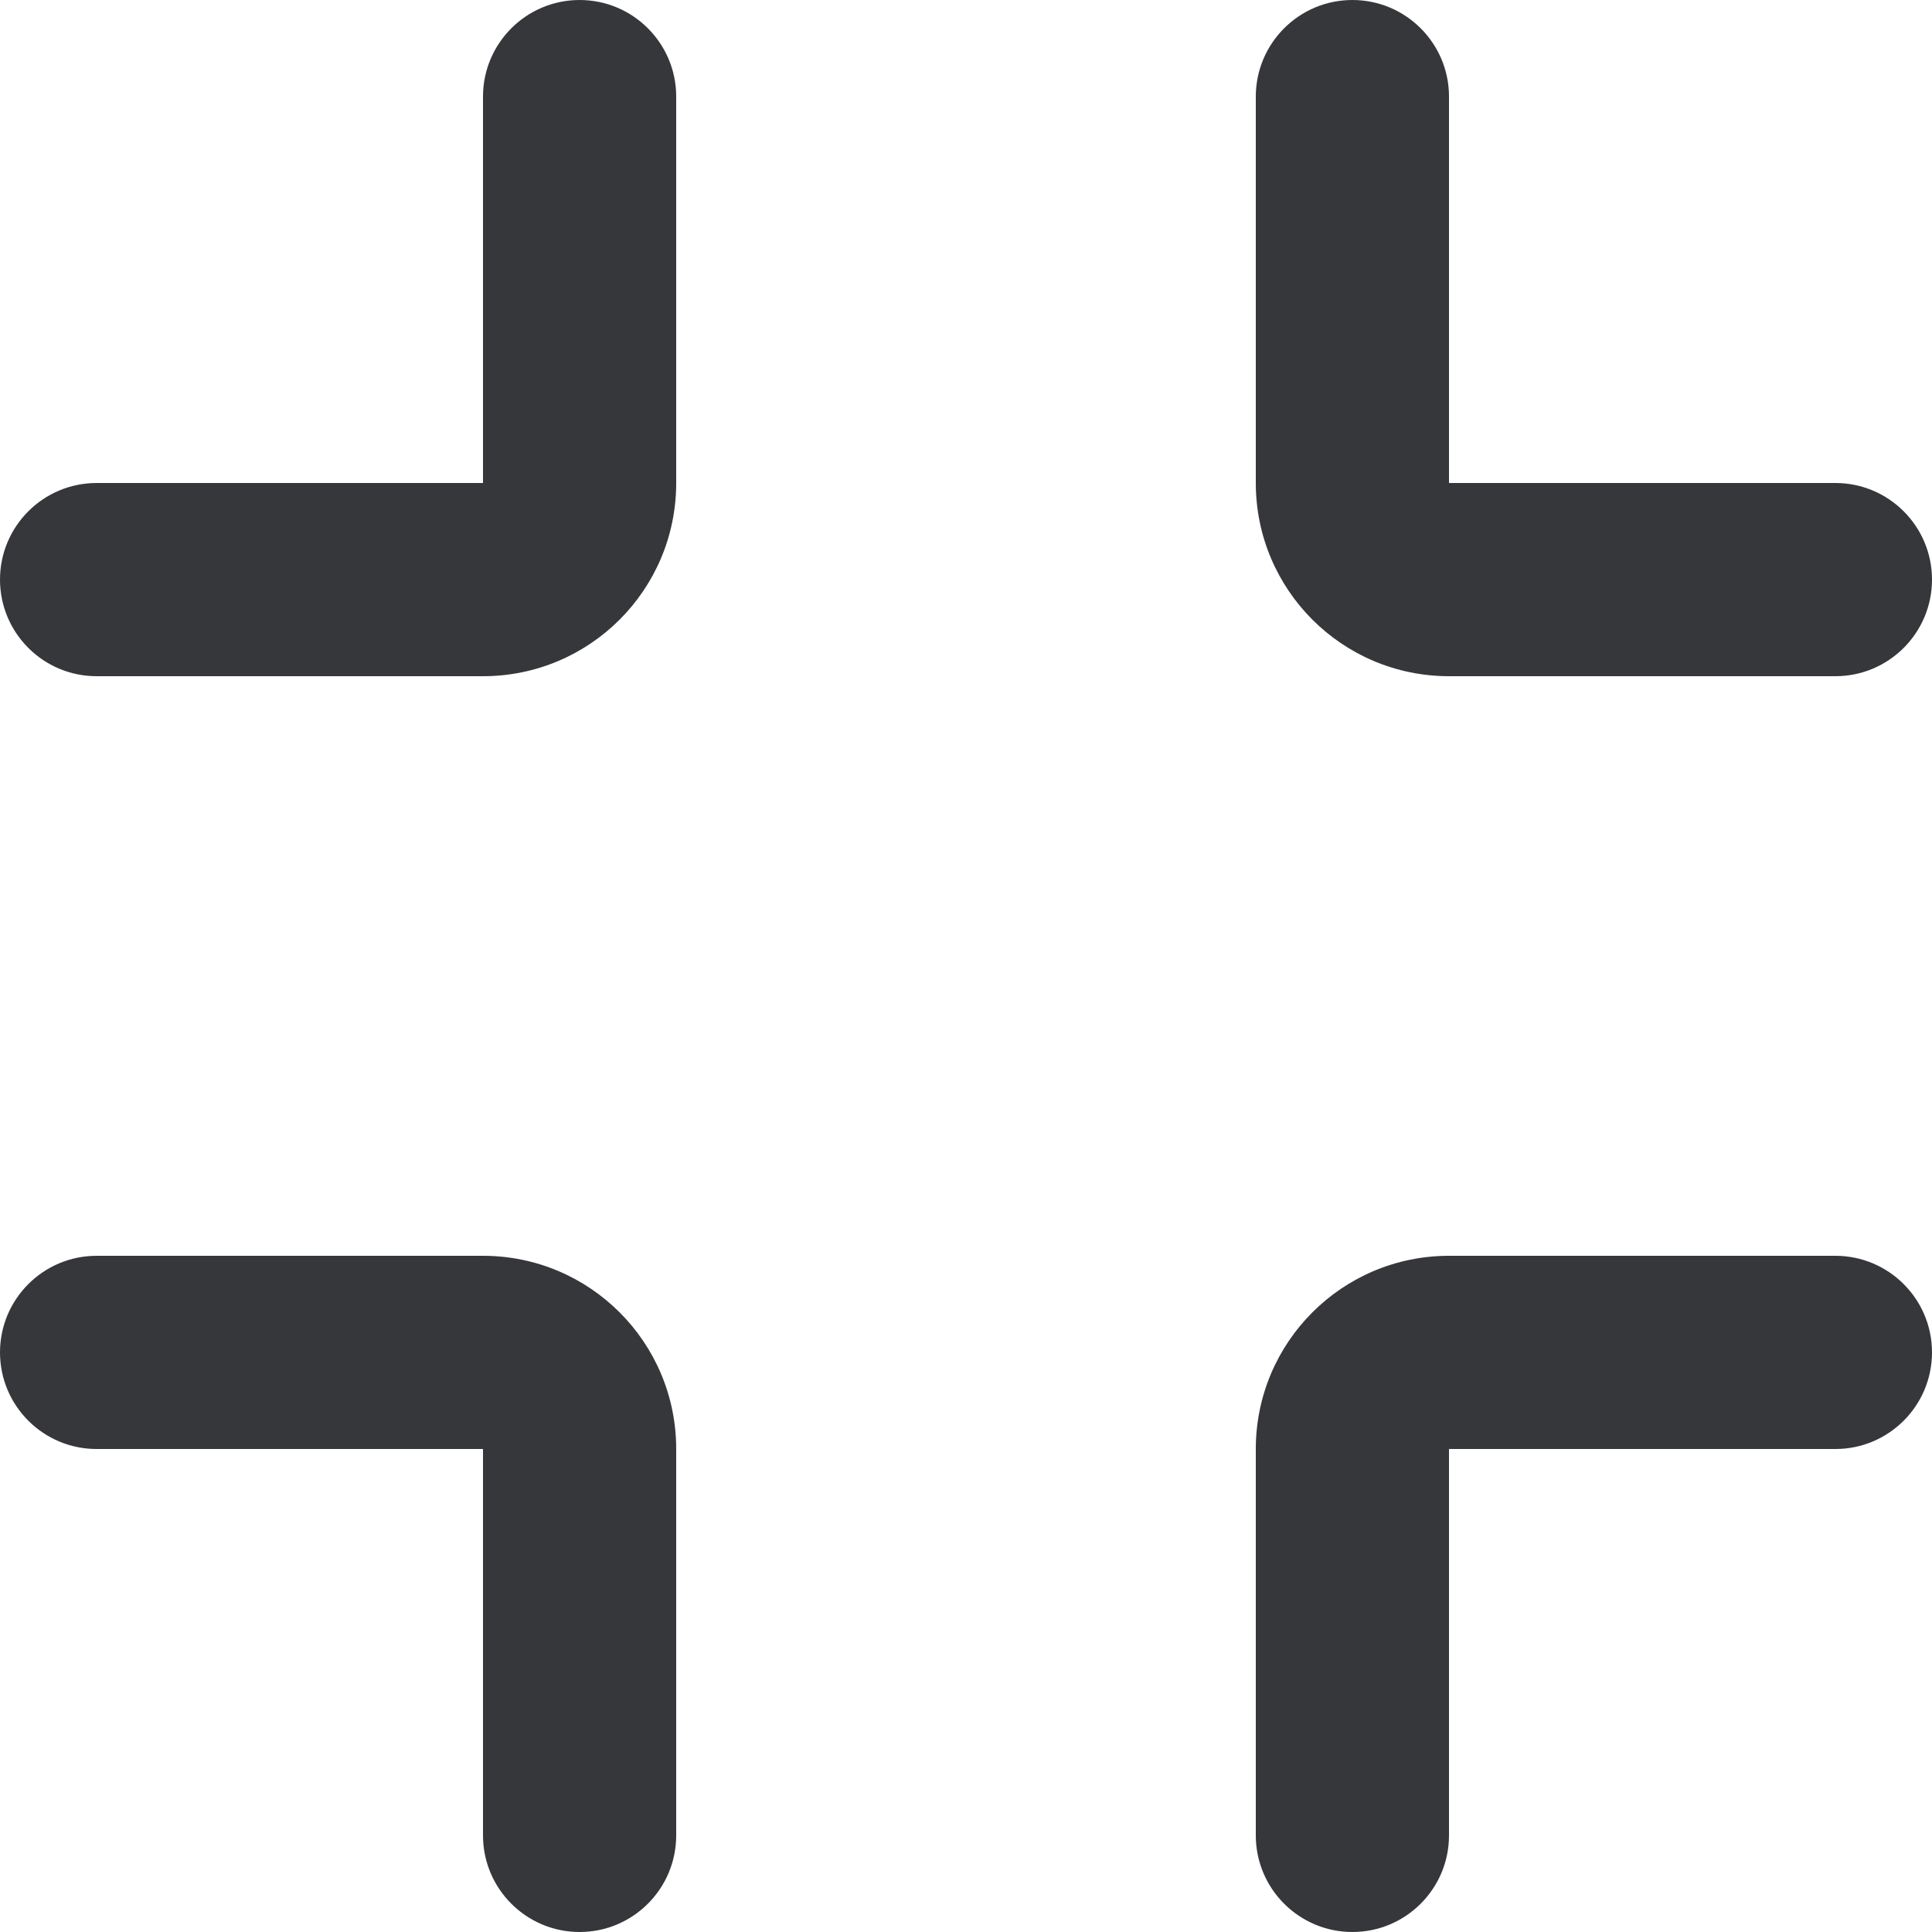 <svg width="20" height="20" viewBox="0 0 20 20" fill="none" xmlns="http://www.w3.org/2000/svg">
<path d="M5 7C6.105 7 7 6.105 7 5V1C7 0.448 6.552 0 6 0C5.448 0 5 0.448 5 1V5H1C0.448 5 0 5.448 0 6C0 6.552 0.448 7 1 7H5Z" fill="#36373A"/>
<path d="M15 7C13.895 7 13 6.105 13 5V1C13 0.448 13.448 0 14 0C14.552 0 15 0.448 15 1V5H19C19.552 5 20 5.448 20 6C20 6.552 19.552 7 19 7H15Z" fill="#36373A"/>
<path d="M15 13C13.895 13 13 13.895 13 15V19C13 19.552 13.448 20 14 20C14.552 20 15 19.552 15 19V15H19C19.552 15 20 14.552 20 14C20 13.448 19.552 13 19 13H15Z" fill="#36373A"/>
<path d="M7 15C7 13.895 6.105 13 5 13H1C0.448 13 0 13.448 0 14C0 14.552 0.448 15 1 15H5V19C5 19.552 5.448 20 6 20C6.552 20 7 19.552 7 19V15Z" fill="#36373A"/>
</svg>
